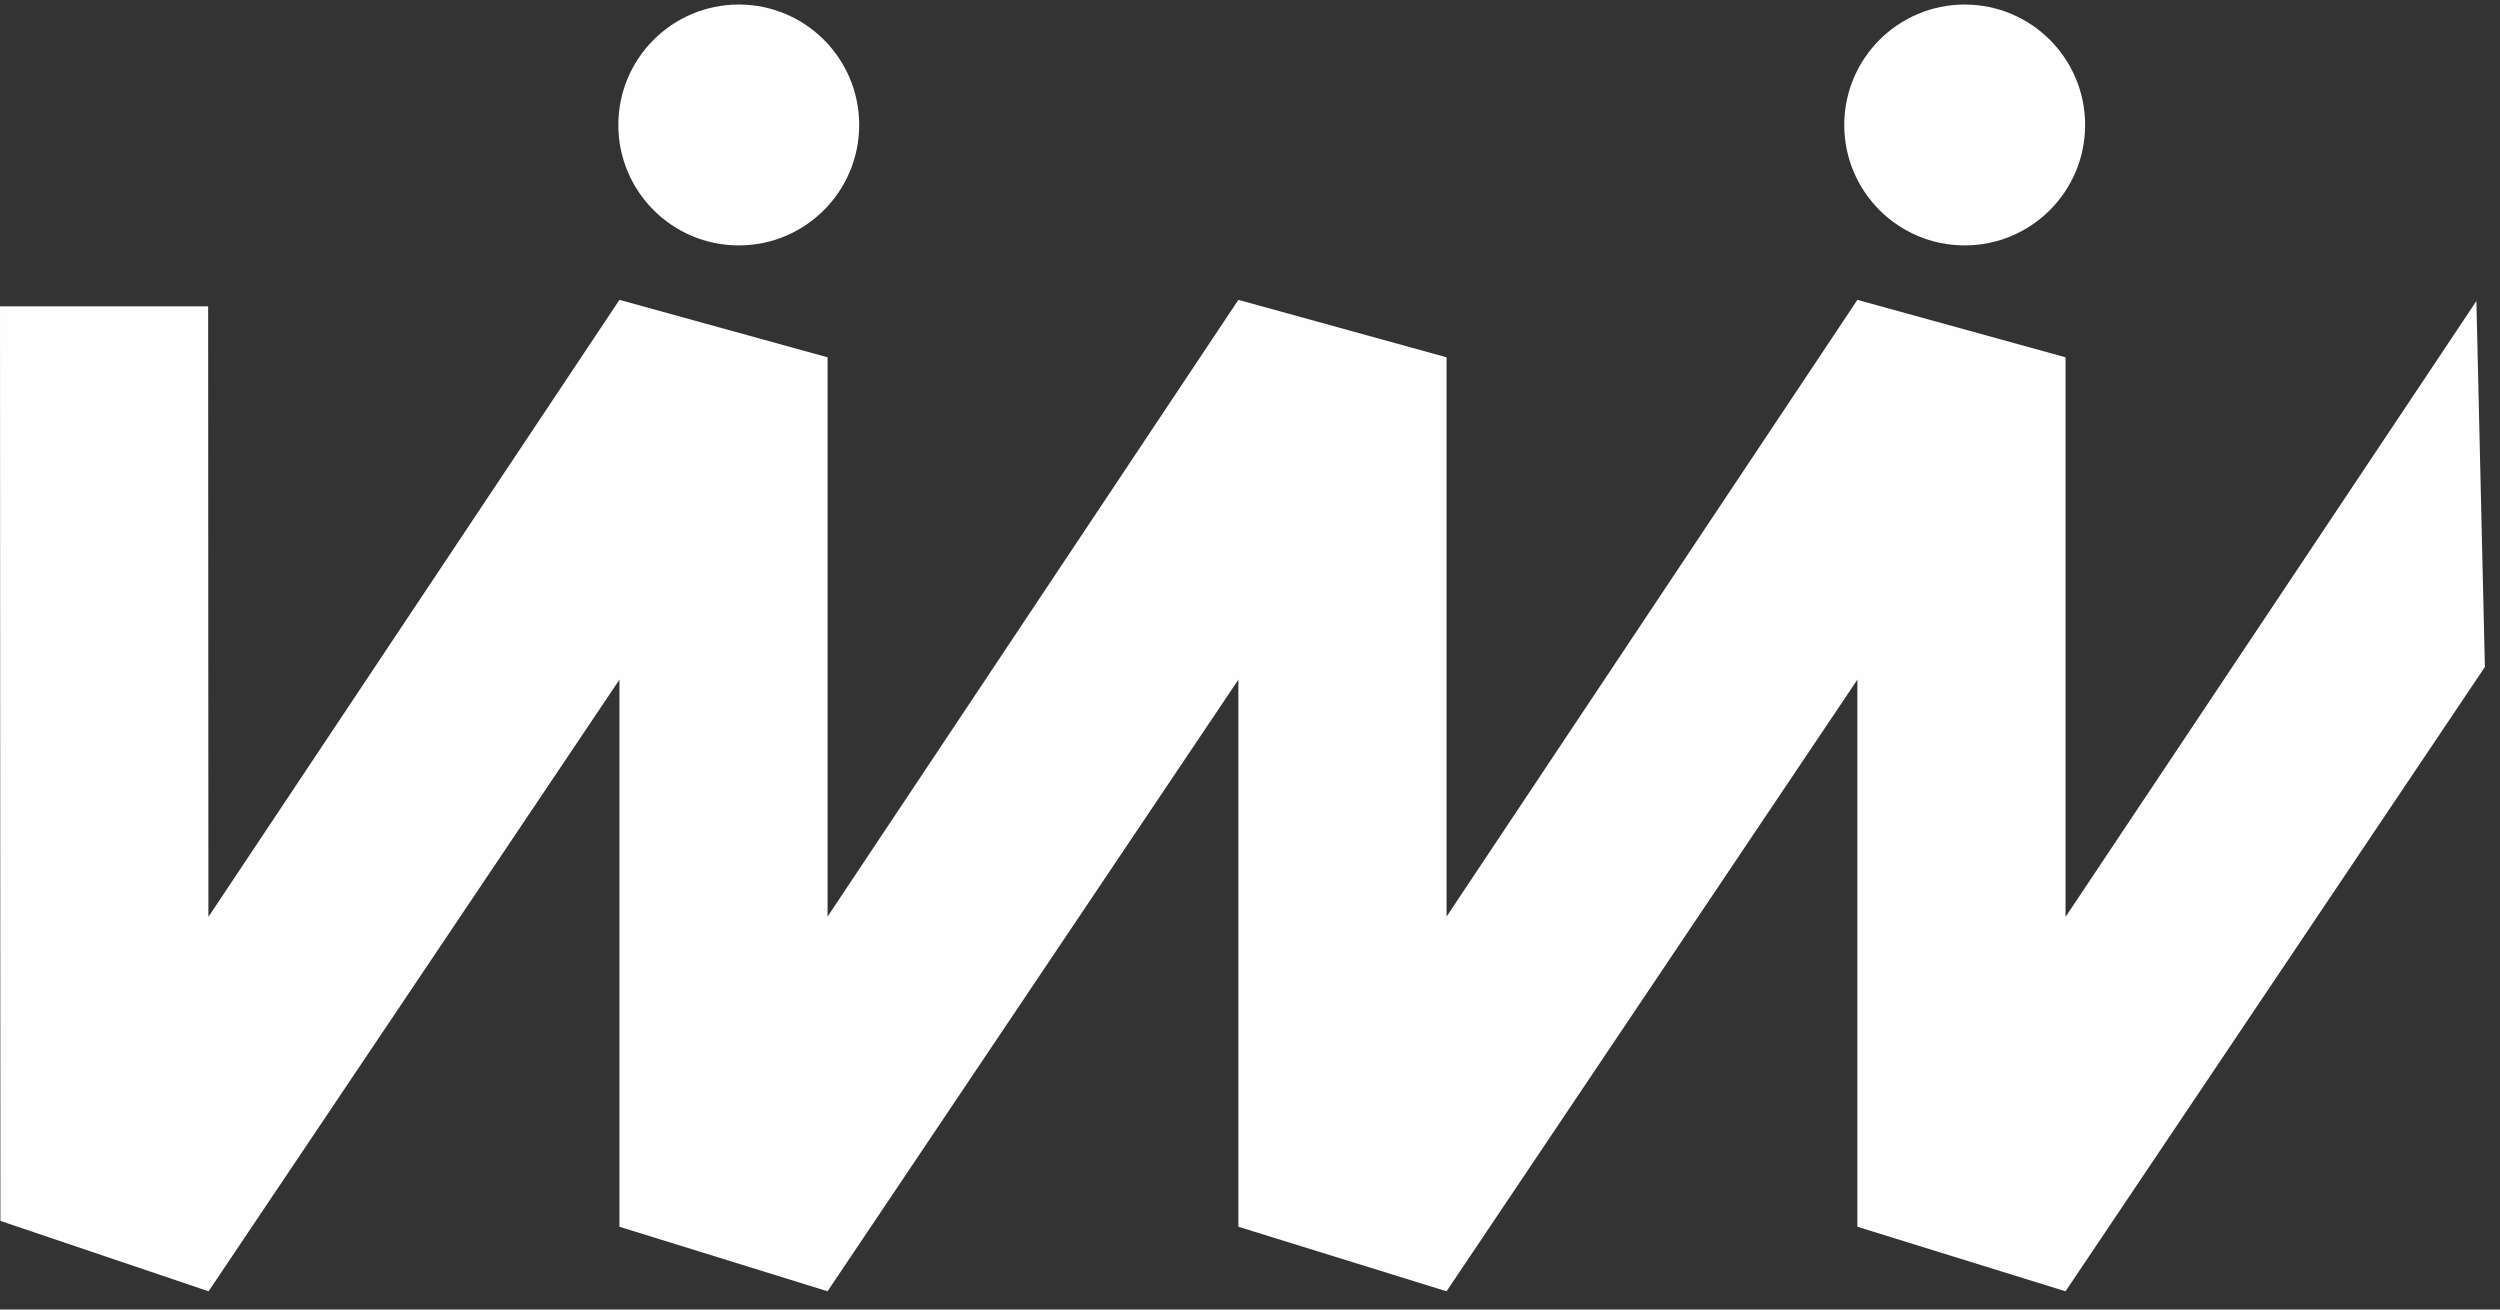 <?xml version="1.0" encoding="UTF-8"?>
<svg width="105px" height="55px" viewBox="0 0 105 55" version="1.1" xmlns="http://www.w3.org/2000/svg" xmlns:xlink="http://www.w3.org/1999/xlink">
    <rect x="0" y="0" width="105" height="55" fill="#333333" stroke="none"/>
    <!-- Generator: Sketch 54.1 (76490) - https://sketchapp.com -->
    <title>Group 7</title>
    <desc>Created with Sketch.</desc>
    <g id="Page-1" stroke="none" stroke-width="1" fill="none" fill-rule="evenodd">
        <g id="Desktop-HD-Copy-52" transform="translate(-8, -814)" fill="#FEFEFE">
            <g id="Group-7" transform="translate(8, 813)">
                <polygon id="Fill-1" points="60.756 39.497 60.756 16.007 52.012 13.594 34.758 39.497 34.758 16.007 26.017 13.594 8.753 39.51 8.742 13.866 0 13.866 0.017 52.278 8.757 55.234 8.76 55.234 26.017 29.545 26.017 52.524 34.757 55.234 34.757 55.234 34.757 55.234 34.757 55.234 34.758 55.234 34.758 55.234 34.758 55.232 52.012 29.545 52.012 52.524 60.753 55.234 60.753 55.234 60.754 55.234 60.754 55.234 60.756 55.234 60.756 55.234 60.756 55.232 78.01 29.545 78.01 52.524 86.749 55.234 86.753 55.234 86.753 55.234 104.365 29.014 104.008 13.644 86.753 39.51 86.753 16.007 78.01 13.594"></polygon>
                <g id="Group-6" transform="translate(25.021, 0.426)">
                    <path d="M6.007,10.881 C8.801,10.881 11.065,8.616 11.065,5.823 C11.065,3.029 8.801,0.765 6.007,0.765 C3.214,0.765 0.949,3.029 0.949,5.823 C0.949,8.616 3.214,10.881 6.007,10.881" id="Fill-2"></path>
                    <path d="M57.496,10.881 C60.29,10.881 62.554,8.616 62.554,5.823 C62.554,3.029 60.29,0.765 57.496,0.765 C54.703,0.765 52.438,3.029 52.438,5.823 C52.438,8.616 54.703,10.881 57.496,10.881" id="Fill-4"></path>
                </g>
            </g>
        </g>
    </g>
</svg>
